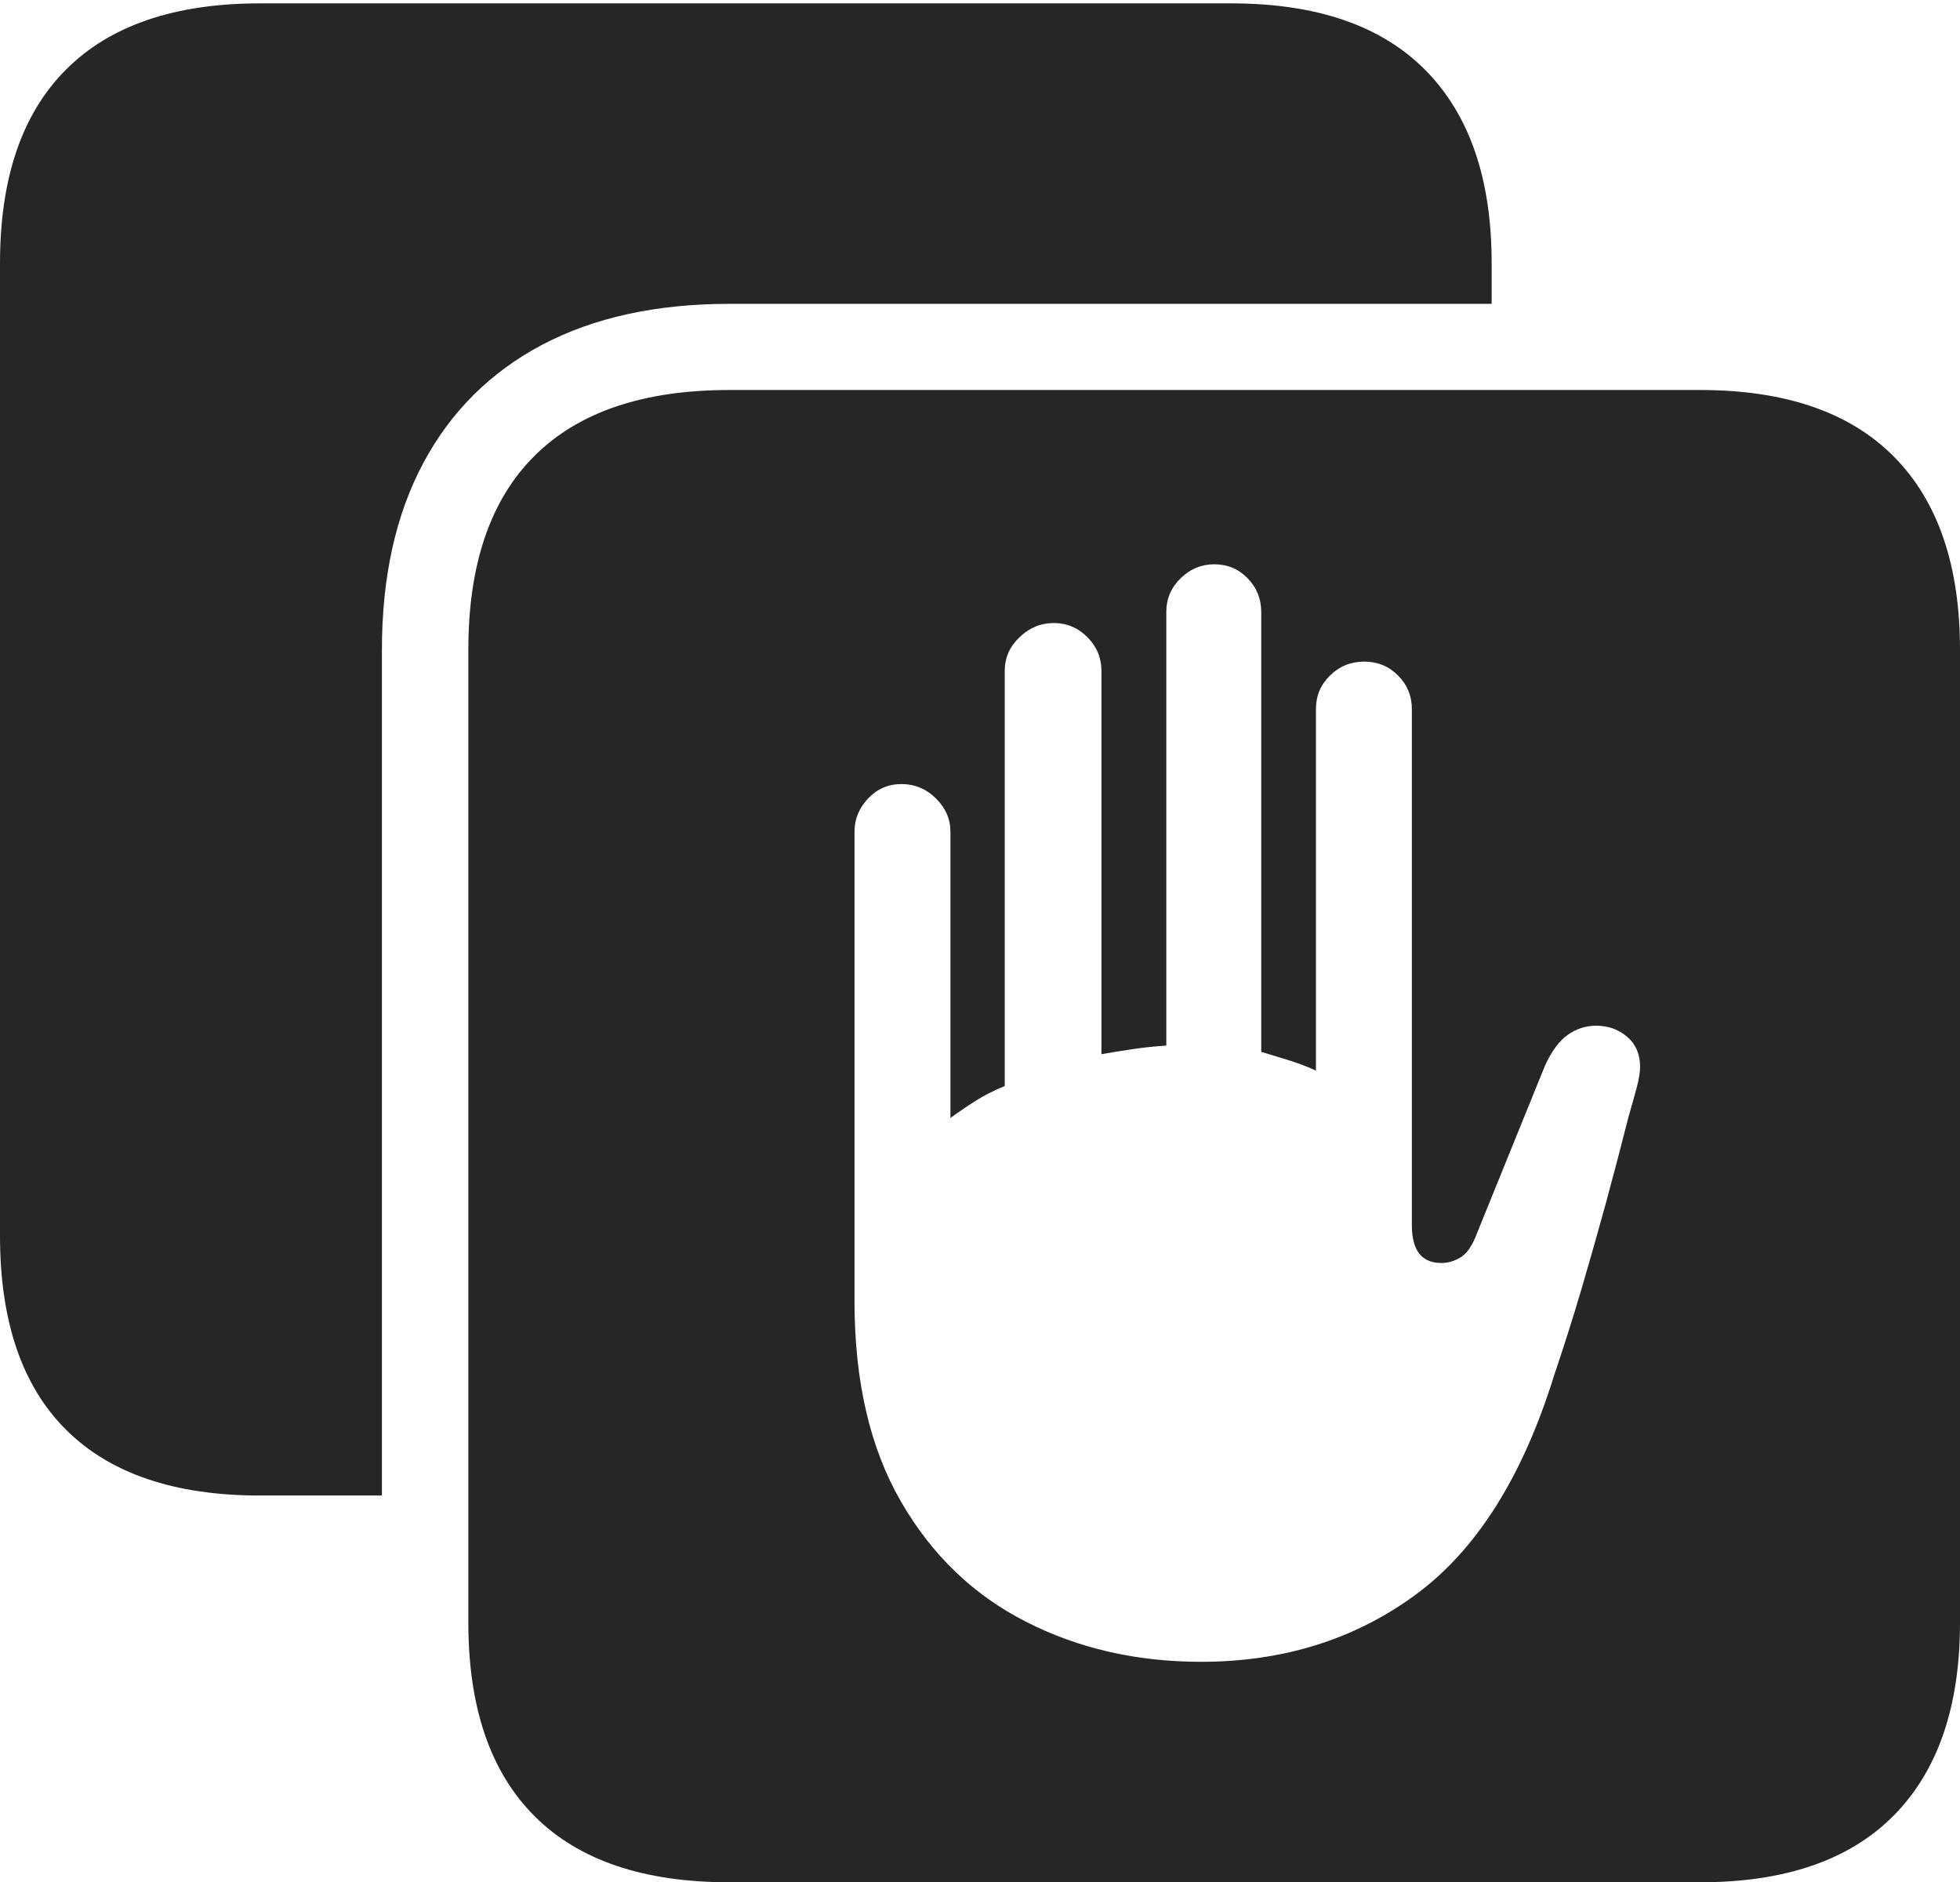 <?xml version="1.0" encoding="UTF-8"?>
<!--Generator: Apple Native CoreSVG 175-->
<!DOCTYPE svg
PUBLIC "-//W3C//DTD SVG 1.1//EN"
       "http://www.w3.org/Graphics/SVG/1.1/DTD/svg11.dtd">
<svg version="1.1" xmlns="http://www.w3.org/2000/svg" xmlns:xlink="http://www.w3.org/1999/xlink" width="19.82" height="19.03">
 <g>
  <rect height="19.03" opacity="0" width="19.82" x="0" y="0"/>
  <path d="M8.641 13.156L8.641 8.409Q8.641 8.217 8.779 8.072Q8.917 7.927 9.115 7.927Q9.318 7.927 9.464 8.072Q9.611 8.217 9.611 8.409L9.611 11.303Q9.729 11.216 9.862 11.132Q9.995 11.047 10.16 10.98L10.16 6.784Q10.16 6.584 10.31 6.442Q10.459 6.299 10.656 6.299Q10.855 6.299 10.996 6.442Q11.138 6.584 11.138 6.784L11.138 10.658Q11.29 10.631 11.46 10.606Q11.63 10.581 11.794 10.571L11.794 6.187Q11.794 5.988 11.939 5.846Q12.084 5.705 12.279 5.705Q12.478 5.705 12.616 5.846Q12.754 5.988 12.754 6.187L12.754 10.634Q12.903 10.68 13.044 10.723Q13.184 10.767 13.307 10.824L13.307 7.168Q13.307 6.969 13.45 6.829Q13.592 6.689 13.795 6.689Q13.998 6.689 14.137 6.829Q14.277 6.969 14.277 7.168L14.277 12.387Q14.277 12.769 14.576 12.769Q14.68 12.769 14.776 12.708Q14.871 12.647 14.939 12.46L15.622 10.777Q15.723 10.554 15.854 10.462Q15.985 10.37 16.14 10.37Q16.323 10.37 16.454 10.482Q16.585 10.594 16.585 10.787Q16.585 10.868 16.55 10.999Q16.515 11.13 16.471 11.28Q16.357 11.73 16.236 12.175Q16.114 12.619 15.986 13.054Q15.857 13.488 15.715 13.907Q15.237 15.447 14.313 16.124Q13.39 16.801 12.145 16.801Q11.168 16.801 10.373 16.395Q9.577 15.99 9.109 15.178Q8.641 14.366 8.641 13.156ZM7.374 19.03L17.192 19.03Q18.484 19.03 19.152 18.353Q19.82 17.675 19.82 16.404L19.82 6.57Q19.82 5.291 19.152 4.617Q18.484 3.943 17.192 3.943L7.374 3.943Q6.073 3.943 5.405 4.609Q4.736 5.274 4.736 6.57L4.736 16.404Q4.736 17.692 5.405 18.361Q6.073 19.03 7.374 19.03ZM0 12.494Q0 13.79 0.668 14.455Q1.336 15.12 2.63 15.12L3.862 15.12L3.862 6.57Q3.862 5.467 4.279 4.684Q4.697 3.901 5.482 3.486Q6.268 3.072 7.374 3.072L15.084 3.072L15.084 2.66Q15.084 1.388 14.416 0.711Q13.748 0.034 12.449 0.034L2.63 0.034Q1.336 0.034 0.668 0.703Q0 1.371 0 2.66Z" fill="rgba(0,0,0,0.85)"/>
 </g>
</svg>
